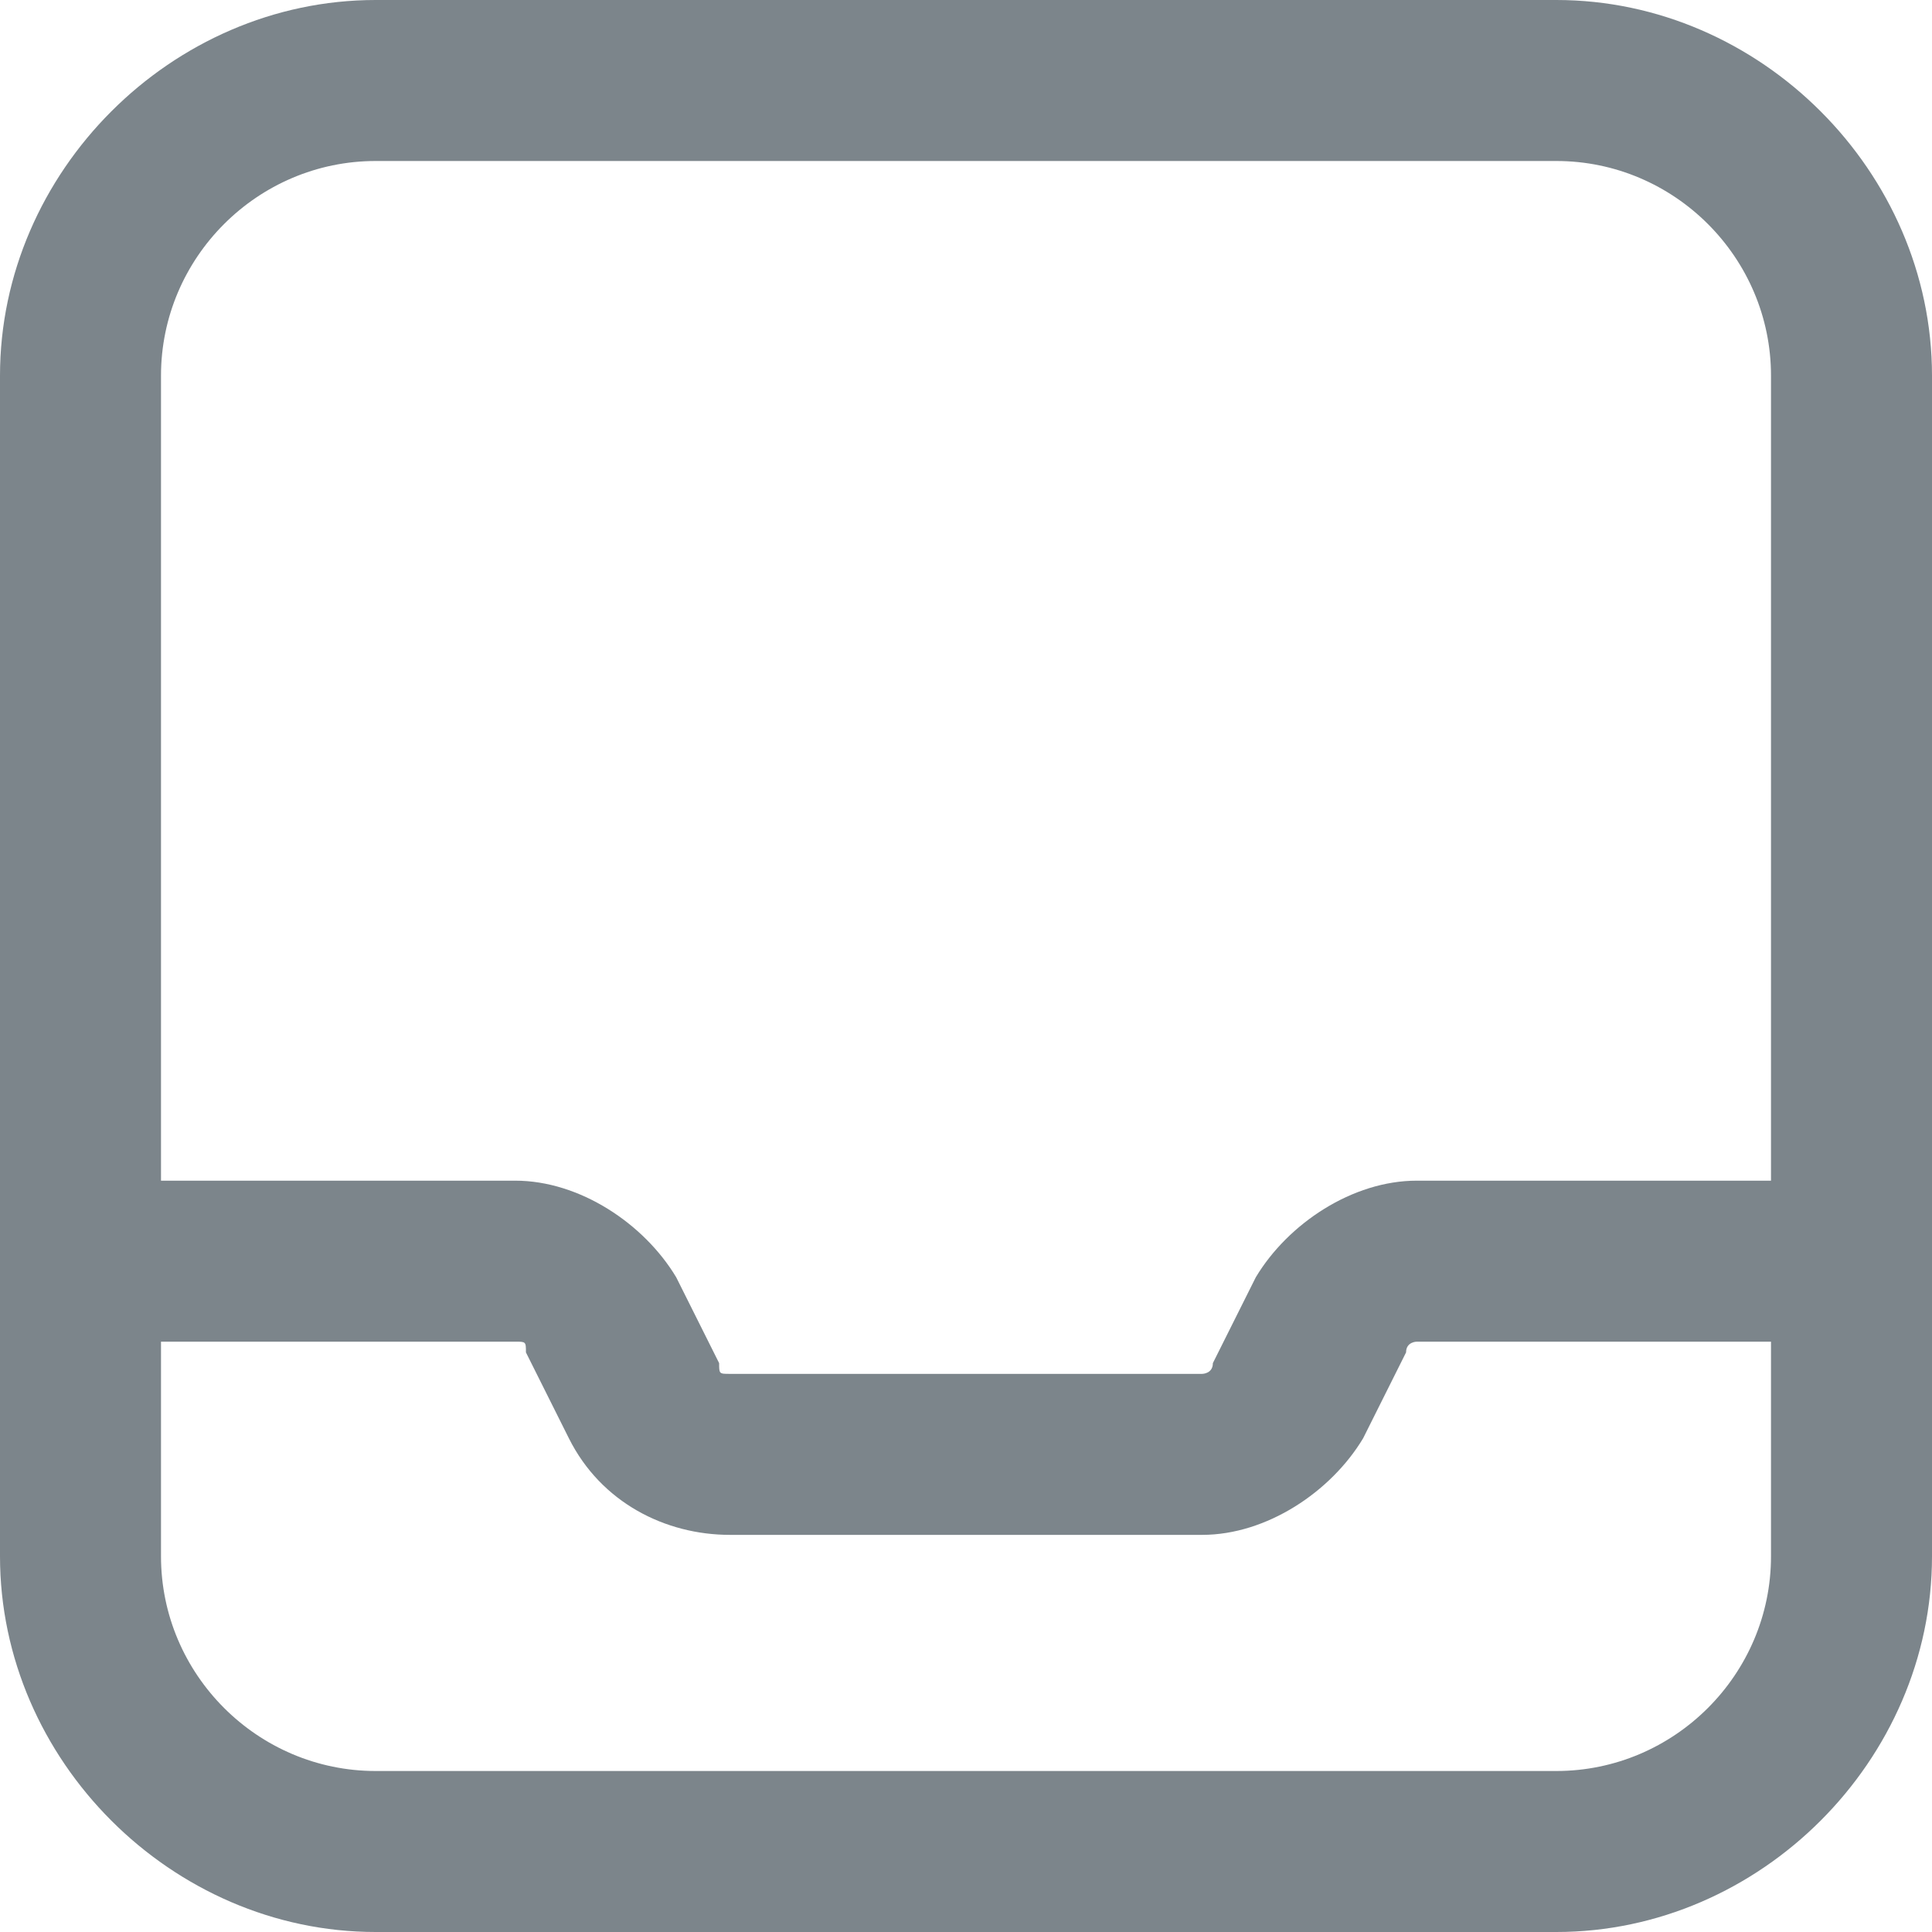 <svg width="18" height="18" viewBox="0 0 18 18" fill="none" xmlns="http://www.w3.org/2000/svg">
<path d="M14.5 0H3.5C1.6 0 0 1.6 0 3.5V14.5C0 16.4 1.6 18 3.5 18H14.5C16.4 18 18 16.4 18 14.5V3.5C18 1.6 16.4 0 14.5 0ZM3.5 1.5H14.5C15.6 1.5 16.5 2.4 16.5 3.5V11H13.2C12.6 11 12 11.4 11.7 11.9L11.3 12.7C11.3 12.8 11.2 12.8 11.2 12.8H6.8C6.7 12.8 6.7 12.8 6.7 12.7L6.3 11.9C6 11.4 5.4 11 4.8 11H1.5V3.5C1.5 2.4 2.4 1.5 3.5 1.5ZM14.5 16.5H3.5C2.4 16.5 1.5 15.6 1.5 14.5V12.5H4.8C4.9 12.5 4.9 12.5 4.9 12.6L5.3 13.4C5.6 14 6.2 14.3 6.8 14.3H11.2C11.8 14.3 12.4 13.9 12.7 13.4L13.1 12.6C13.1 12.5 13.2 12.5 13.2 12.5H16.5V14.5C16.5 15.6 15.6 16.5 14.5 16.5Z" fill="#7C858B"/>
</svg>
